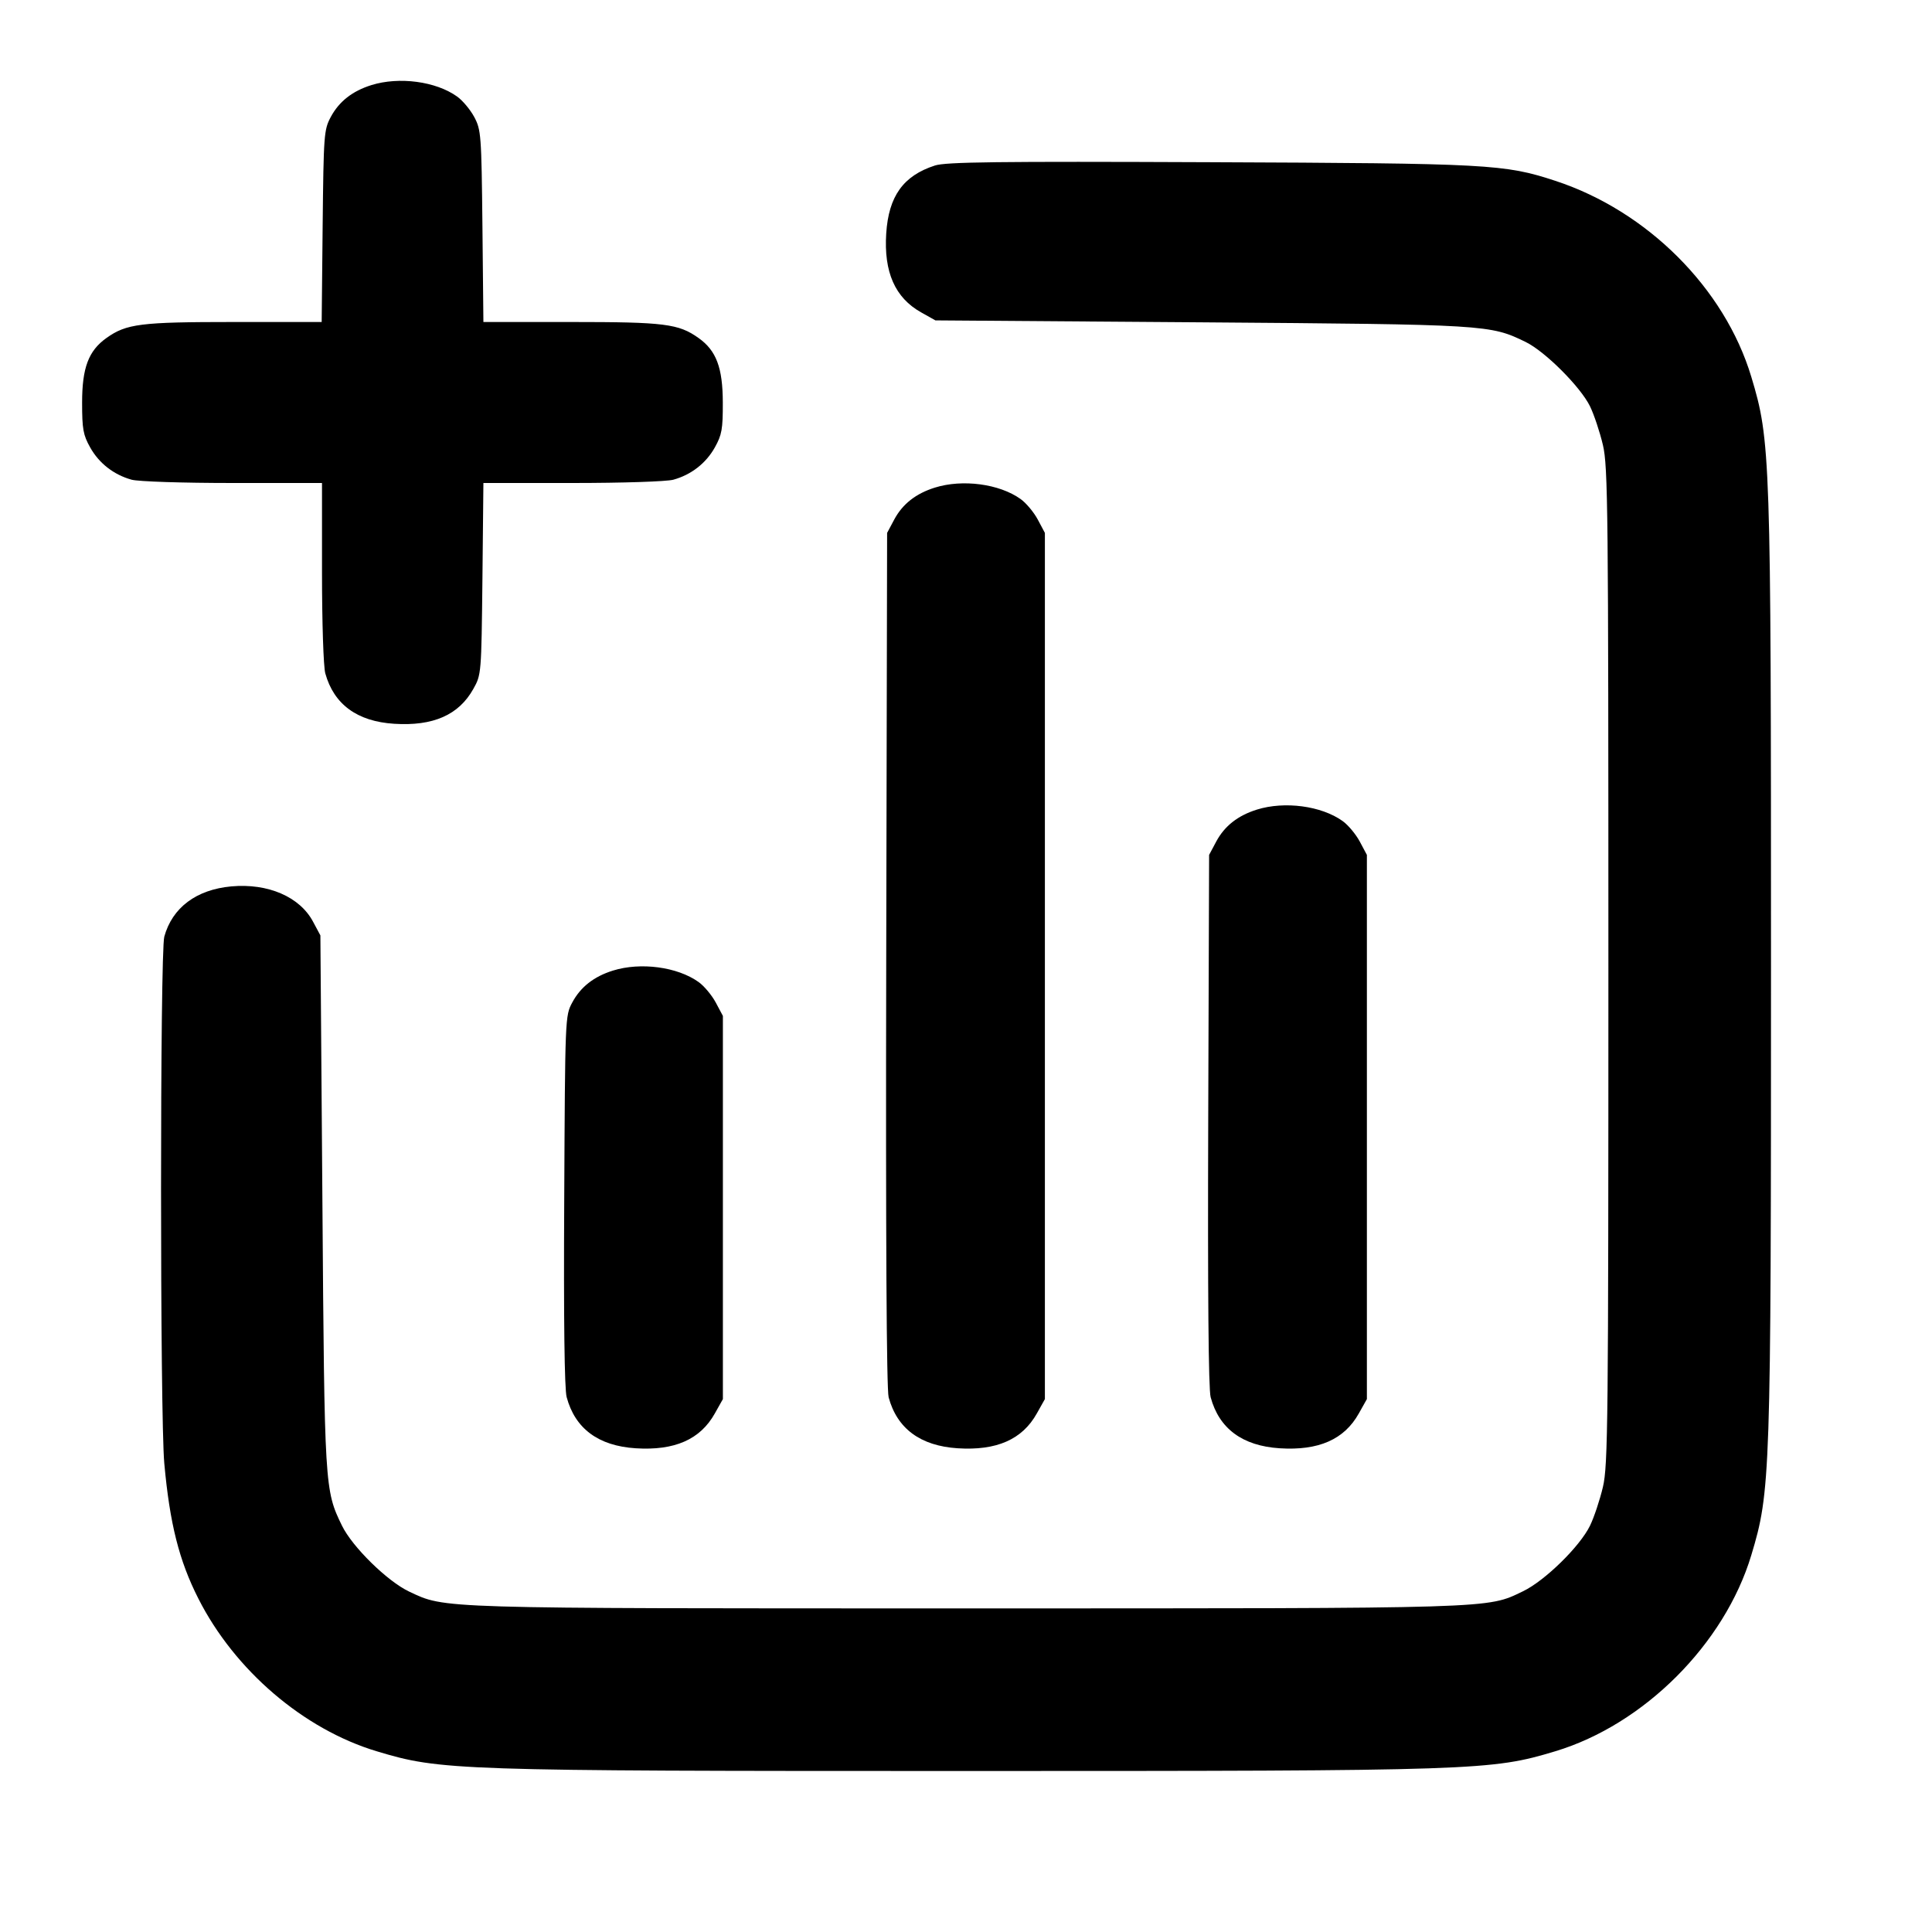 <svg width="24" height="24" viewBox="0 0 24 24" fill="none" xmlns="http://www.w3.org/2000/svg"><path d="M4.614 1.057 C 4.377 1.131,4.212 1.261,4.109 1.453 C 4.024 1.613,4.020 1.668,4.008 2.810 L 3.996 4.000 2.904 4.000 C 1.744 4.000,1.570 4.022,1.322 4.199 C 1.100 4.357,1.020 4.568,1.020 5.000 C 1.020 5.331,1.033 5.403,1.120 5.558 C 1.230 5.755,1.414 5.898,1.635 5.959 C 1.716 5.982,2.270 6.000,2.890 6.000 L 4.000 6.000 4.000 7.110 C 4.000 7.730,4.018 8.284,4.041 8.365 C 4.148 8.750,4.437 8.962,4.896 8.991 C 5.381 9.022,5.699 8.882,5.880 8.558 C 5.979 8.381,5.980 8.374,5.993 7.190 L 6.005 6.000 7.113 6.000 C 7.731 6.000,8.284 5.982,8.365 5.959 C 8.586 5.898,8.770 5.755,8.880 5.558 C 8.967 5.402,8.980 5.332,8.979 5.000 C 8.978 4.567,8.898 4.355,8.678 4.199 C 8.430 4.022,8.256 4.000,7.096 4.000 L 6.005 4.000 5.993 2.810 C 5.981 1.669,5.976 1.613,5.891 1.453 C 5.842 1.362,5.746 1.247,5.678 1.199 C 5.414 1.010,4.957 0.950,4.614 1.057 M11.614 2.056 C 11.221 2.183,11.039 2.437,11.009 2.900 C 10.978 3.381,11.119 3.699,11.442 3.880 L 11.620 3.980 14.920 4.004 C 18.477 4.031,18.510 4.033,18.952 4.248 C 19.194 4.366,19.634 4.806,19.752 5.048 C 19.802 5.151,19.874 5.367,19.912 5.528 C 19.975 5.797,19.980 6.313,19.980 12.000 C 19.980 17.687,19.975 18.203,19.912 18.472 C 19.874 18.633,19.802 18.849,19.752 18.952 C 19.626 19.211,19.190 19.638,18.918 19.768 C 18.466 19.985,18.627 19.980,12.000 19.980 C 5.383 19.980,5.538 19.985,5.082 19.771 C 4.812 19.643,4.377 19.217,4.248 18.952 C 4.033 18.511,4.031 18.477,4.005 14.920 L 3.980 11.620 3.889 11.450 C 3.724 11.140,3.329 10.970,2.874 11.011 C 2.439 11.051,2.141 11.274,2.041 11.635 C 1.987 11.829,1.987 17.594,2.041 18.180 C 2.109 18.928,2.225 19.387,2.464 19.858 C 2.915 20.749,3.772 21.482,4.680 21.755 C 5.474 21.994,5.642 22.000,12.000 22.000 C 18.358 22.000,18.526 21.994,19.320 21.755 C 20.422 21.423,21.423 20.422,21.755 19.320 C 21.994 18.526,22.000 18.358,22.000 12.000 C 22.000 5.642,21.994 5.474,21.755 4.680 C 21.424 3.581,20.464 2.621,19.320 2.246 C 18.689 2.039,18.500 2.029,15.020 2.015 C 12.388 2.004,11.749 2.012,11.614 2.056 M11.614 6.057 C 11.377 6.131,11.212 6.261,11.109 6.453 L 11.020 6.620 11.009 11.914 C 11.002 15.393,11.013 17.259,11.039 17.358 C 11.144 17.747,11.434 17.961,11.896 17.991 C 12.381 18.022,12.699 17.882,12.880 17.558 L 12.980 17.380 12.980 12.000 L 12.980 6.620 12.891 6.453 C 12.842 6.362,12.746 6.247,12.678 6.199 C 12.414 6.010,11.957 5.950,11.614 6.057 M15.614 10.057 C 15.377 10.131,15.212 10.261,15.109 10.453 L 15.020 10.620 15.009 13.912 C 15.002 16.060,15.012 17.257,15.039 17.356 C 15.144 17.747,15.434 17.961,15.896 17.991 C 16.381 18.022,16.699 17.882,16.880 17.558 L 16.980 17.380 16.980 14.000 L 16.980 10.620 16.891 10.453 C 16.842 10.362,16.746 10.247,16.678 10.199 C 16.414 10.010,15.957 9.950,15.614 10.057 M7.614 12.057 C 7.377 12.131,7.212 12.261,7.109 12.453 C 7.020 12.619,7.020 12.629,7.009 14.911 C 7.001 16.392,7.012 17.256,7.039 17.355 C 7.144 17.747,7.433 17.961,7.896 17.991 C 8.381 18.022,8.699 17.882,8.880 17.558 L 8.980 17.380 8.980 15.000 L 8.980 12.620 8.891 12.453 C 8.842 12.362,8.746 12.247,8.678 12.199 C 8.414 12.010,7.957 11.950,7.614 12.057 " stroke="none" fill-rule="evenodd" fill="black"></path></svg>
